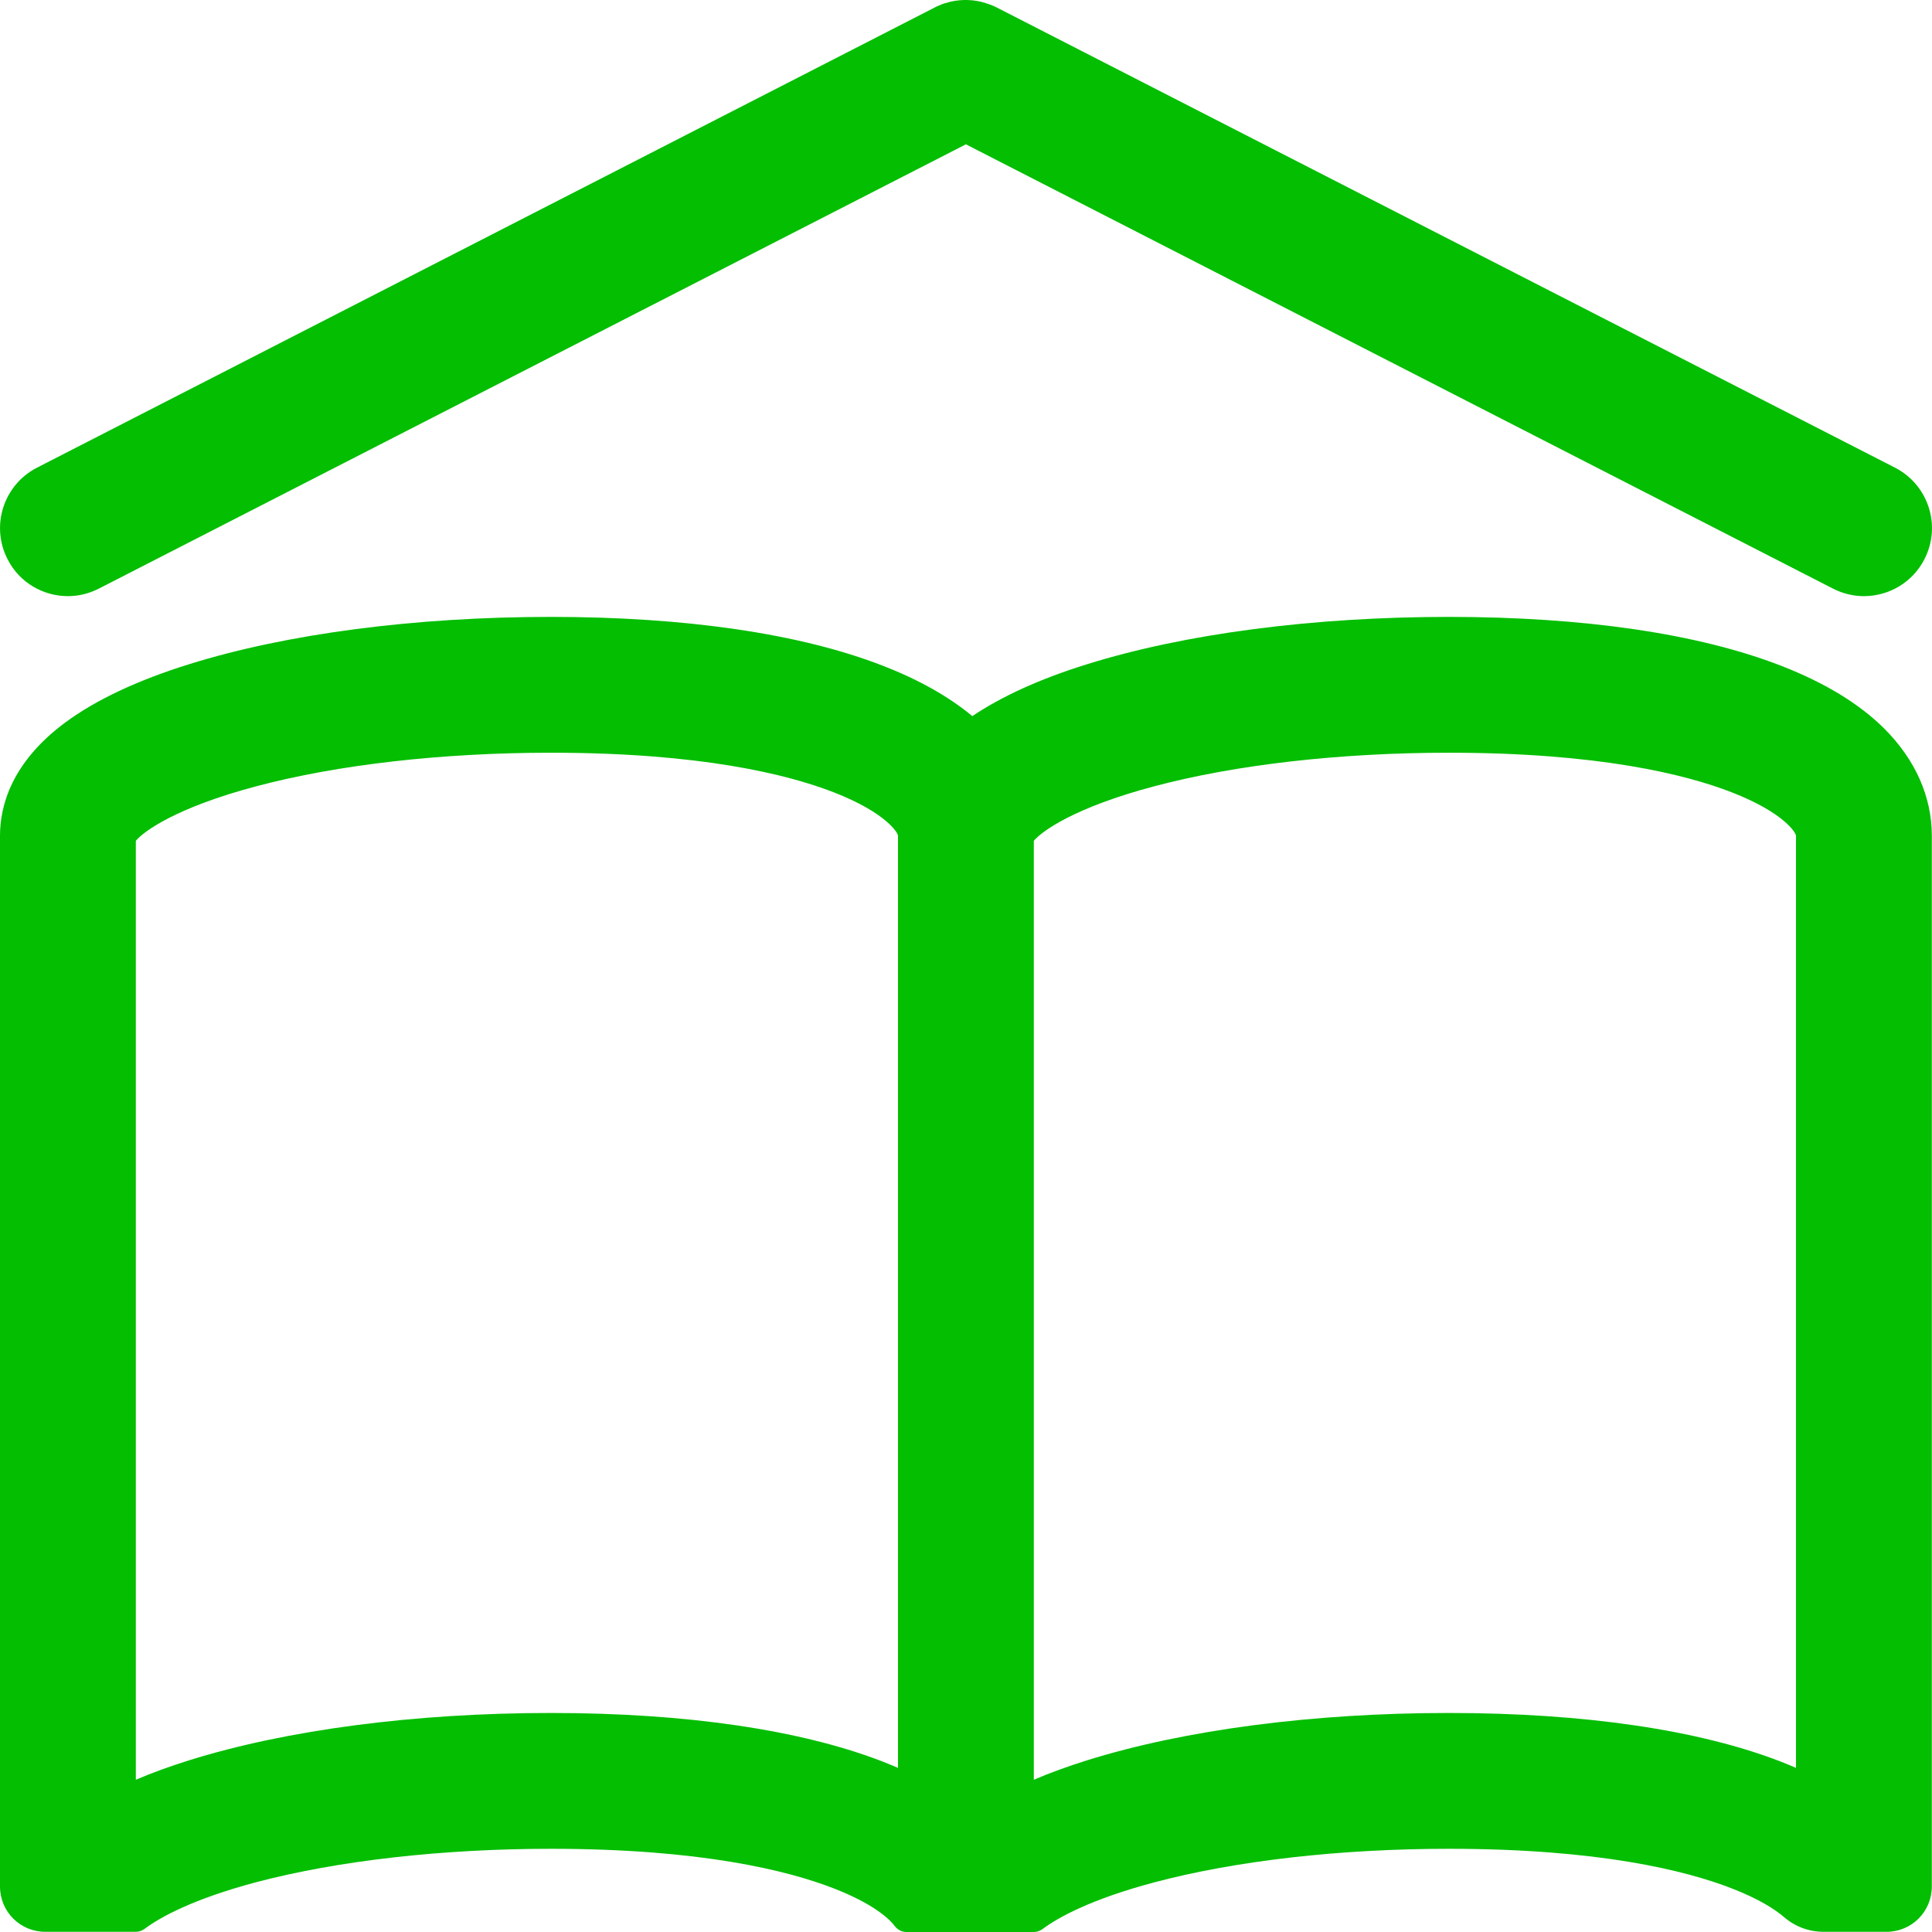 <?xml version="1.0" standalone="no"?><!DOCTYPE svg PUBLIC "-//W3C//DTD SVG 1.1//EN" "http://www.w3.org/Graphics/SVG/1.1/DTD/svg11.dtd"><svg class="icon" width="200px" height="200.00px" viewBox="0 0 1024 1024" version="1.1" xmlns="http://www.w3.org/2000/svg"><path d="M998.902 386.362c-13.299-13.299-31.697-24.498-54.895-33.497-43.696-16.998-104.59-25.897-176.083-25.897-71.893 0-139.986 8.899-191.781 25.098-24.798 7.699-45.196 16.998-60.794 27.497-12.399-10.299-28.297-19.298-47.395-26.697-43.596-16.998-104.49-25.897-175.983-25.897-71.893 0-139.986 8.899-191.781 25.098-27.297 8.499-49.395 18.898-65.494 30.797C5.999 404.061 0 427.258 0 442.957v556.946c0 13.299 10.699 23.998 23.998 23.998h47.995c1.7 0 3.3-0.6 4.7-1.6 8.199-6.199 25.997-15.898 59.094-24.698C178.983 986.204 234.477 979.904 291.971 979.904c79.192 0 125.288 11.399 149.985 20.998 20.298 7.899 29.097 15.698 32.297 19.998 1.5 1.9 3.7 3.1 6.199 3.1H547.946c1.7 0 3.3-0.6 4.7-1.6 8.199-6.199 25.997-15.898 59.094-24.698C654.936 986.204 710.431 979.904 767.925 979.904c79.192 0 125.288 11.399 149.985 20.998 14.199 5.499 22.798 10.999 27.797 15.299 5.799 5 13.199 7.699 20.798 7.699h33.397c13.299 0 23.998-10.699 23.998-23.998V442.957c0-20.698-8.699-40.196-24.998-56.594zM475.954 937.008c-2.6-1.1-5.199-2.2-7.999-3.3-43.596-16.898-104.49-25.797-175.983-25.797-71.893 0-139.986 8.899-191.781 25.098-10.199 3.2-19.598 6.599-28.197 10.299V445.656c4.1-5 21.498-17.698 63.794-28.897C178.983 405.26 234.477 398.961 291.971 398.961c79.192 0 125.288 11.399 149.985 20.998 27.697 10.799 33.997 21.498 33.997 22.998v494.052z m475.954 0c-2.6-1.1-5.199-2.2-7.999-3.3-43.596-16.898-104.49-25.797-175.983-25.797-71.893 0-139.986 8.899-191.781 25.098-10.199 3.2-19.598 6.599-28.197 10.299V445.656c4.1-5 21.498-17.698 63.794-28.897C654.936 405.26 710.431 398.961 767.925 398.961c79.192 0 125.288 11.399 149.985 20.998 27.697 10.799 33.997 21.498 33.997 22.998v494.052zM35.996 315.969c5.499 0 11.099-1.3 16.398-4L511.95 76.493 971.505 311.97c5.299 2.7 10.899 4 16.398 4 13.099 0 25.697-7.099 32.097-19.598 9.099-17.698 2.1-39.396-15.598-48.495L528.348 4c-0.1 0-0.1-0.1-0.2-0.1-0.3-0.2-0.7-0.3-1.1-0.5l-0.6-0.3c-0.3-0.1-0.6-0.2-0.9-0.4l-0.9-0.3c-0.2-0.1-0.4-0.1-0.6-0.2-0.4-0.1-0.8-0.3-1.2-0.4-0.1 0-0.1 0-0.2-0.1-3.3-1.1-6.699-1.6-9.999-1.7h-1.6c-3.4 0.1-6.799 0.6-10.099 1.7h-0.1c-0.4 0.1-0.8 0.3-1.2 0.4-0.2 0.1-0.3 0.1-0.5 0.2-0.3 0.1-0.6 0.2-0.9 0.4-0.3 0.1-0.5 0.2-0.8 0.3-0.2 0.1-0.5 0.2-0.7 0.3-0.3 0.2-0.7 0.3-1 0.5-0.1 0-0.1 0.1-0.2 0.1l-475.954 243.976C1.9 256.975-5.1 278.673 4 296.371c6.299 12.499 18.998 19.598 31.997 19.598z" fill="#04be02" /></svg>
